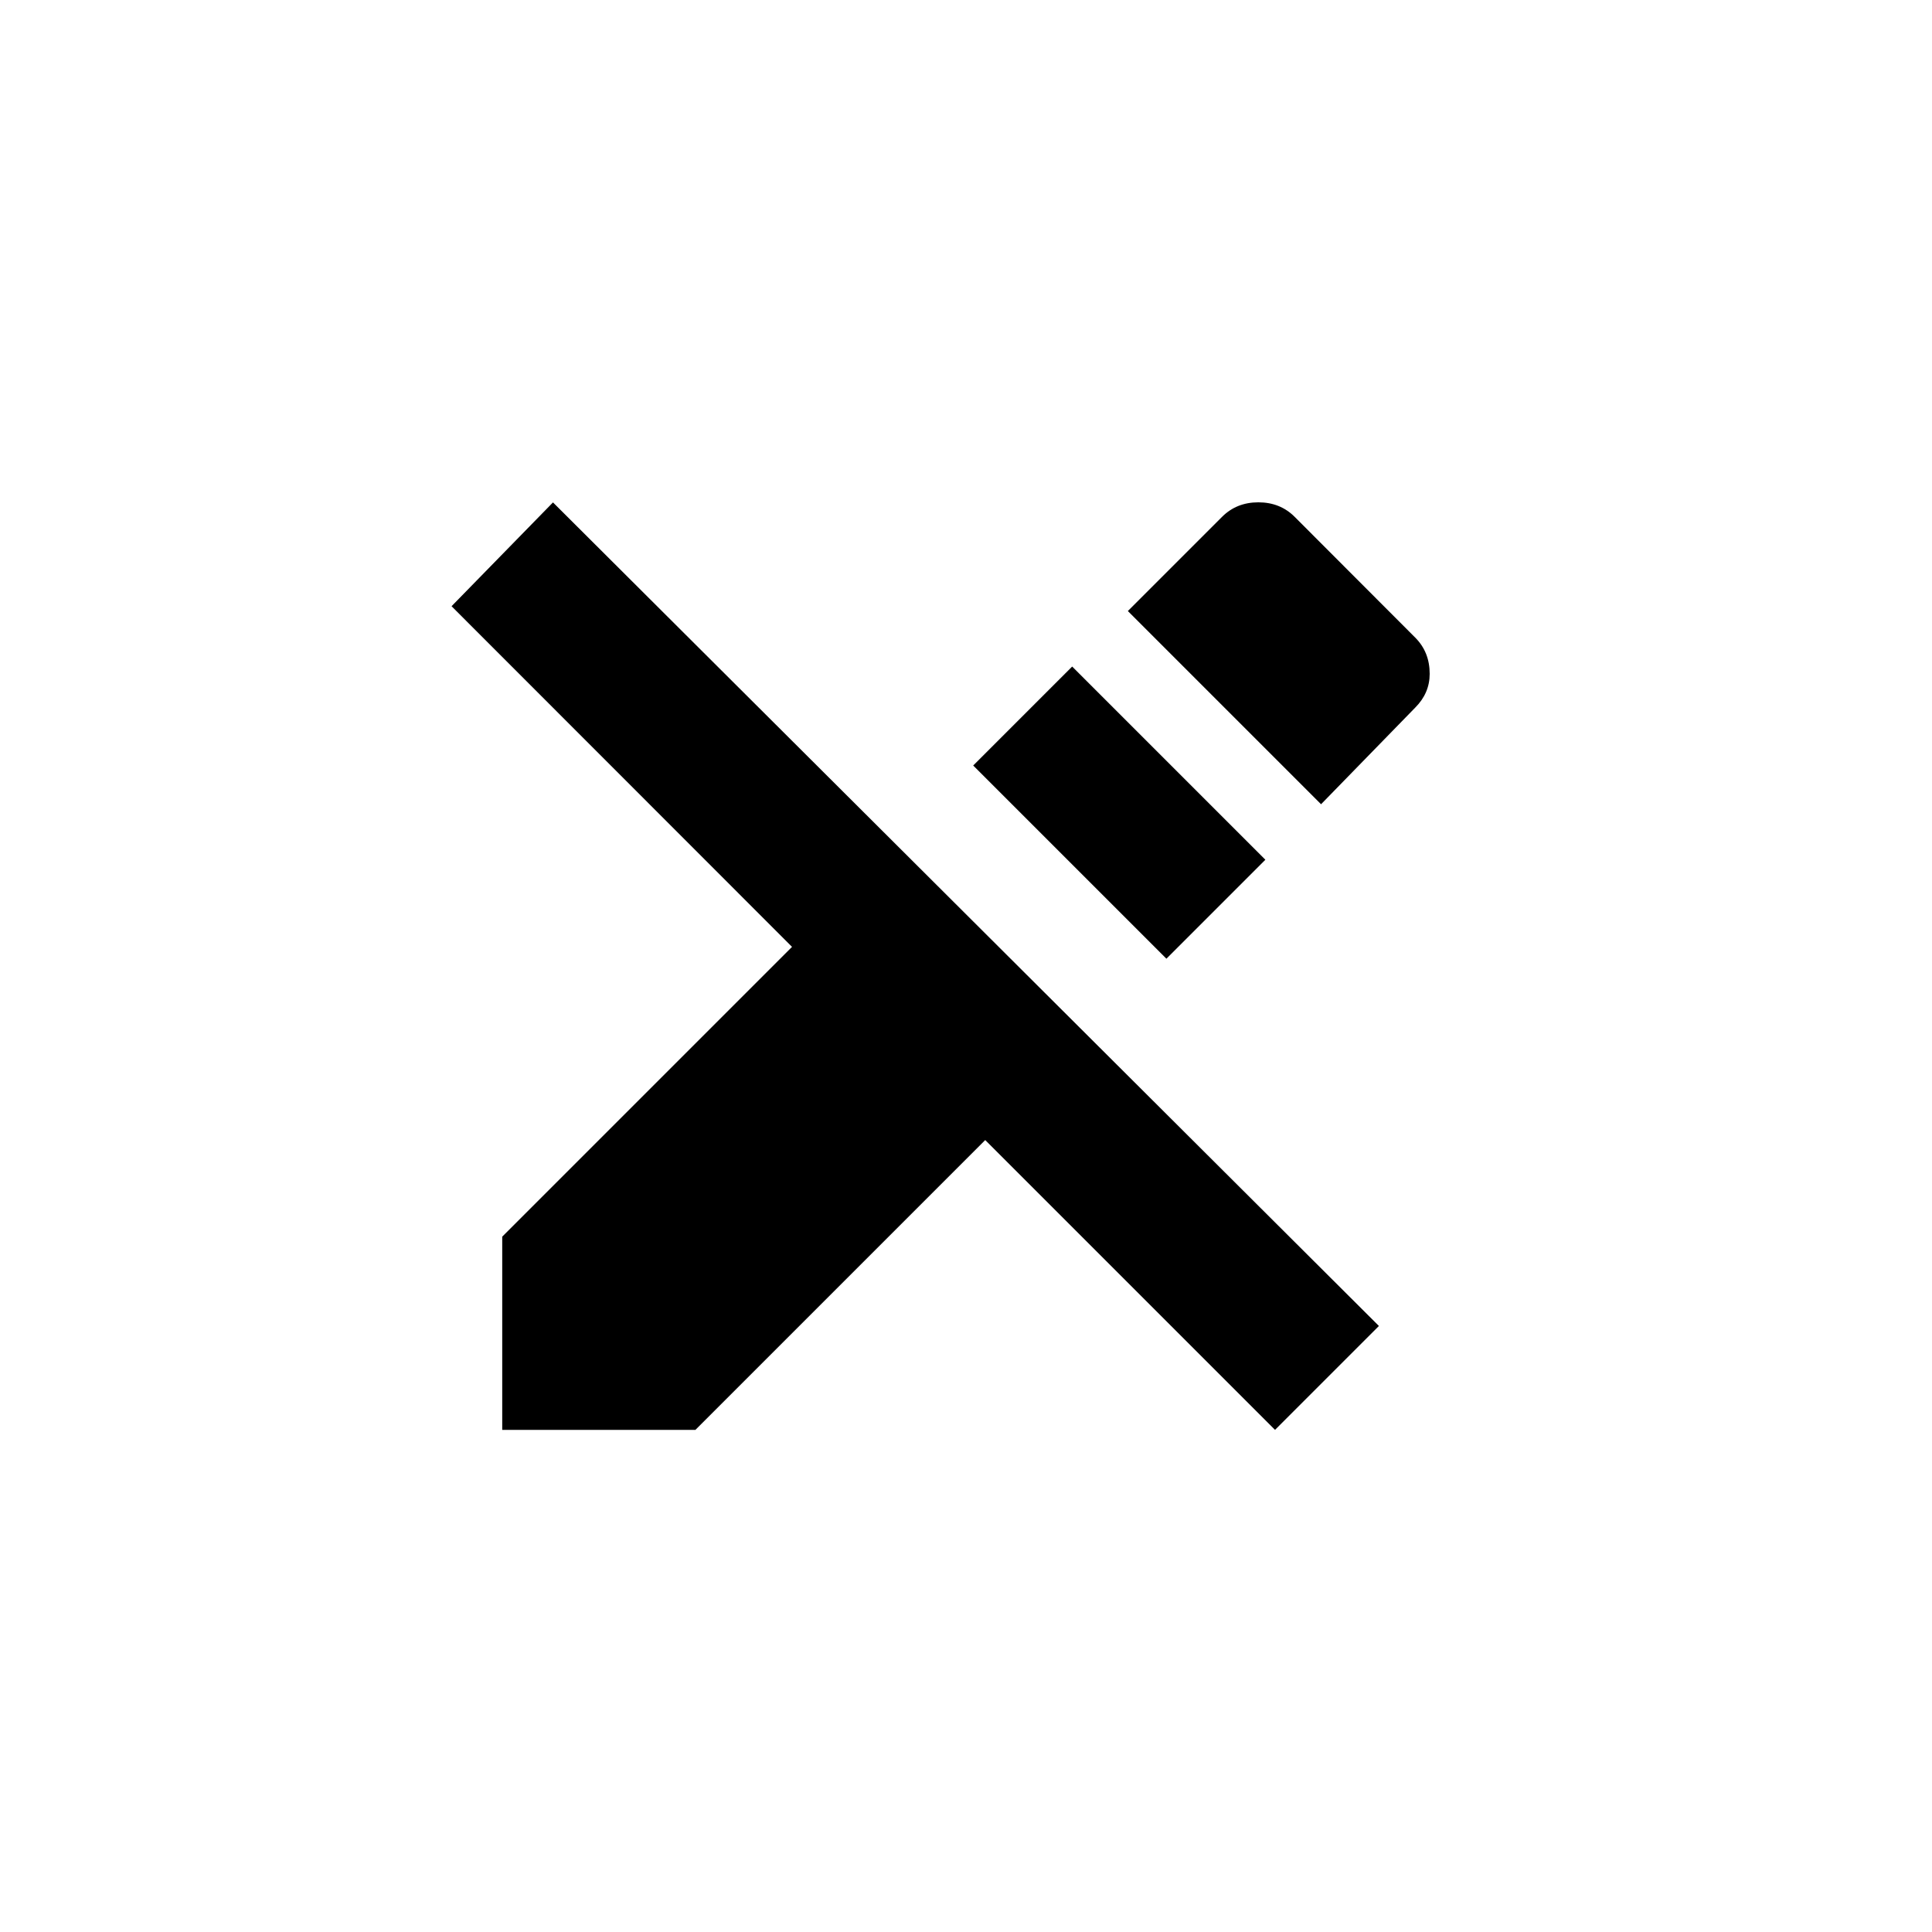 <!-- Generated by IcoMoon.io -->
<svg version="1.1" xmlns="http://www.w3.org/2000/svg" width="40" height="40" viewBox="0 0 40 40">
<title>mt-edit_off</title>
<path d="M9.349 12.551l2.1-2.149 17.1 17.051-2.151 2.151-6-6-6 6h-4v-4l6-6zM29.3 13.2q0.3 0.3 0.3 0.751 0 0.4-0.3 0.7l-1.949 2-4-4 1.951-1.951q0.3-0.3 0.751-0.3t0.751 0.3zM20.149 15.849l2.049-2.049 4 4-2.049 2.049z"></path>
</svg>
